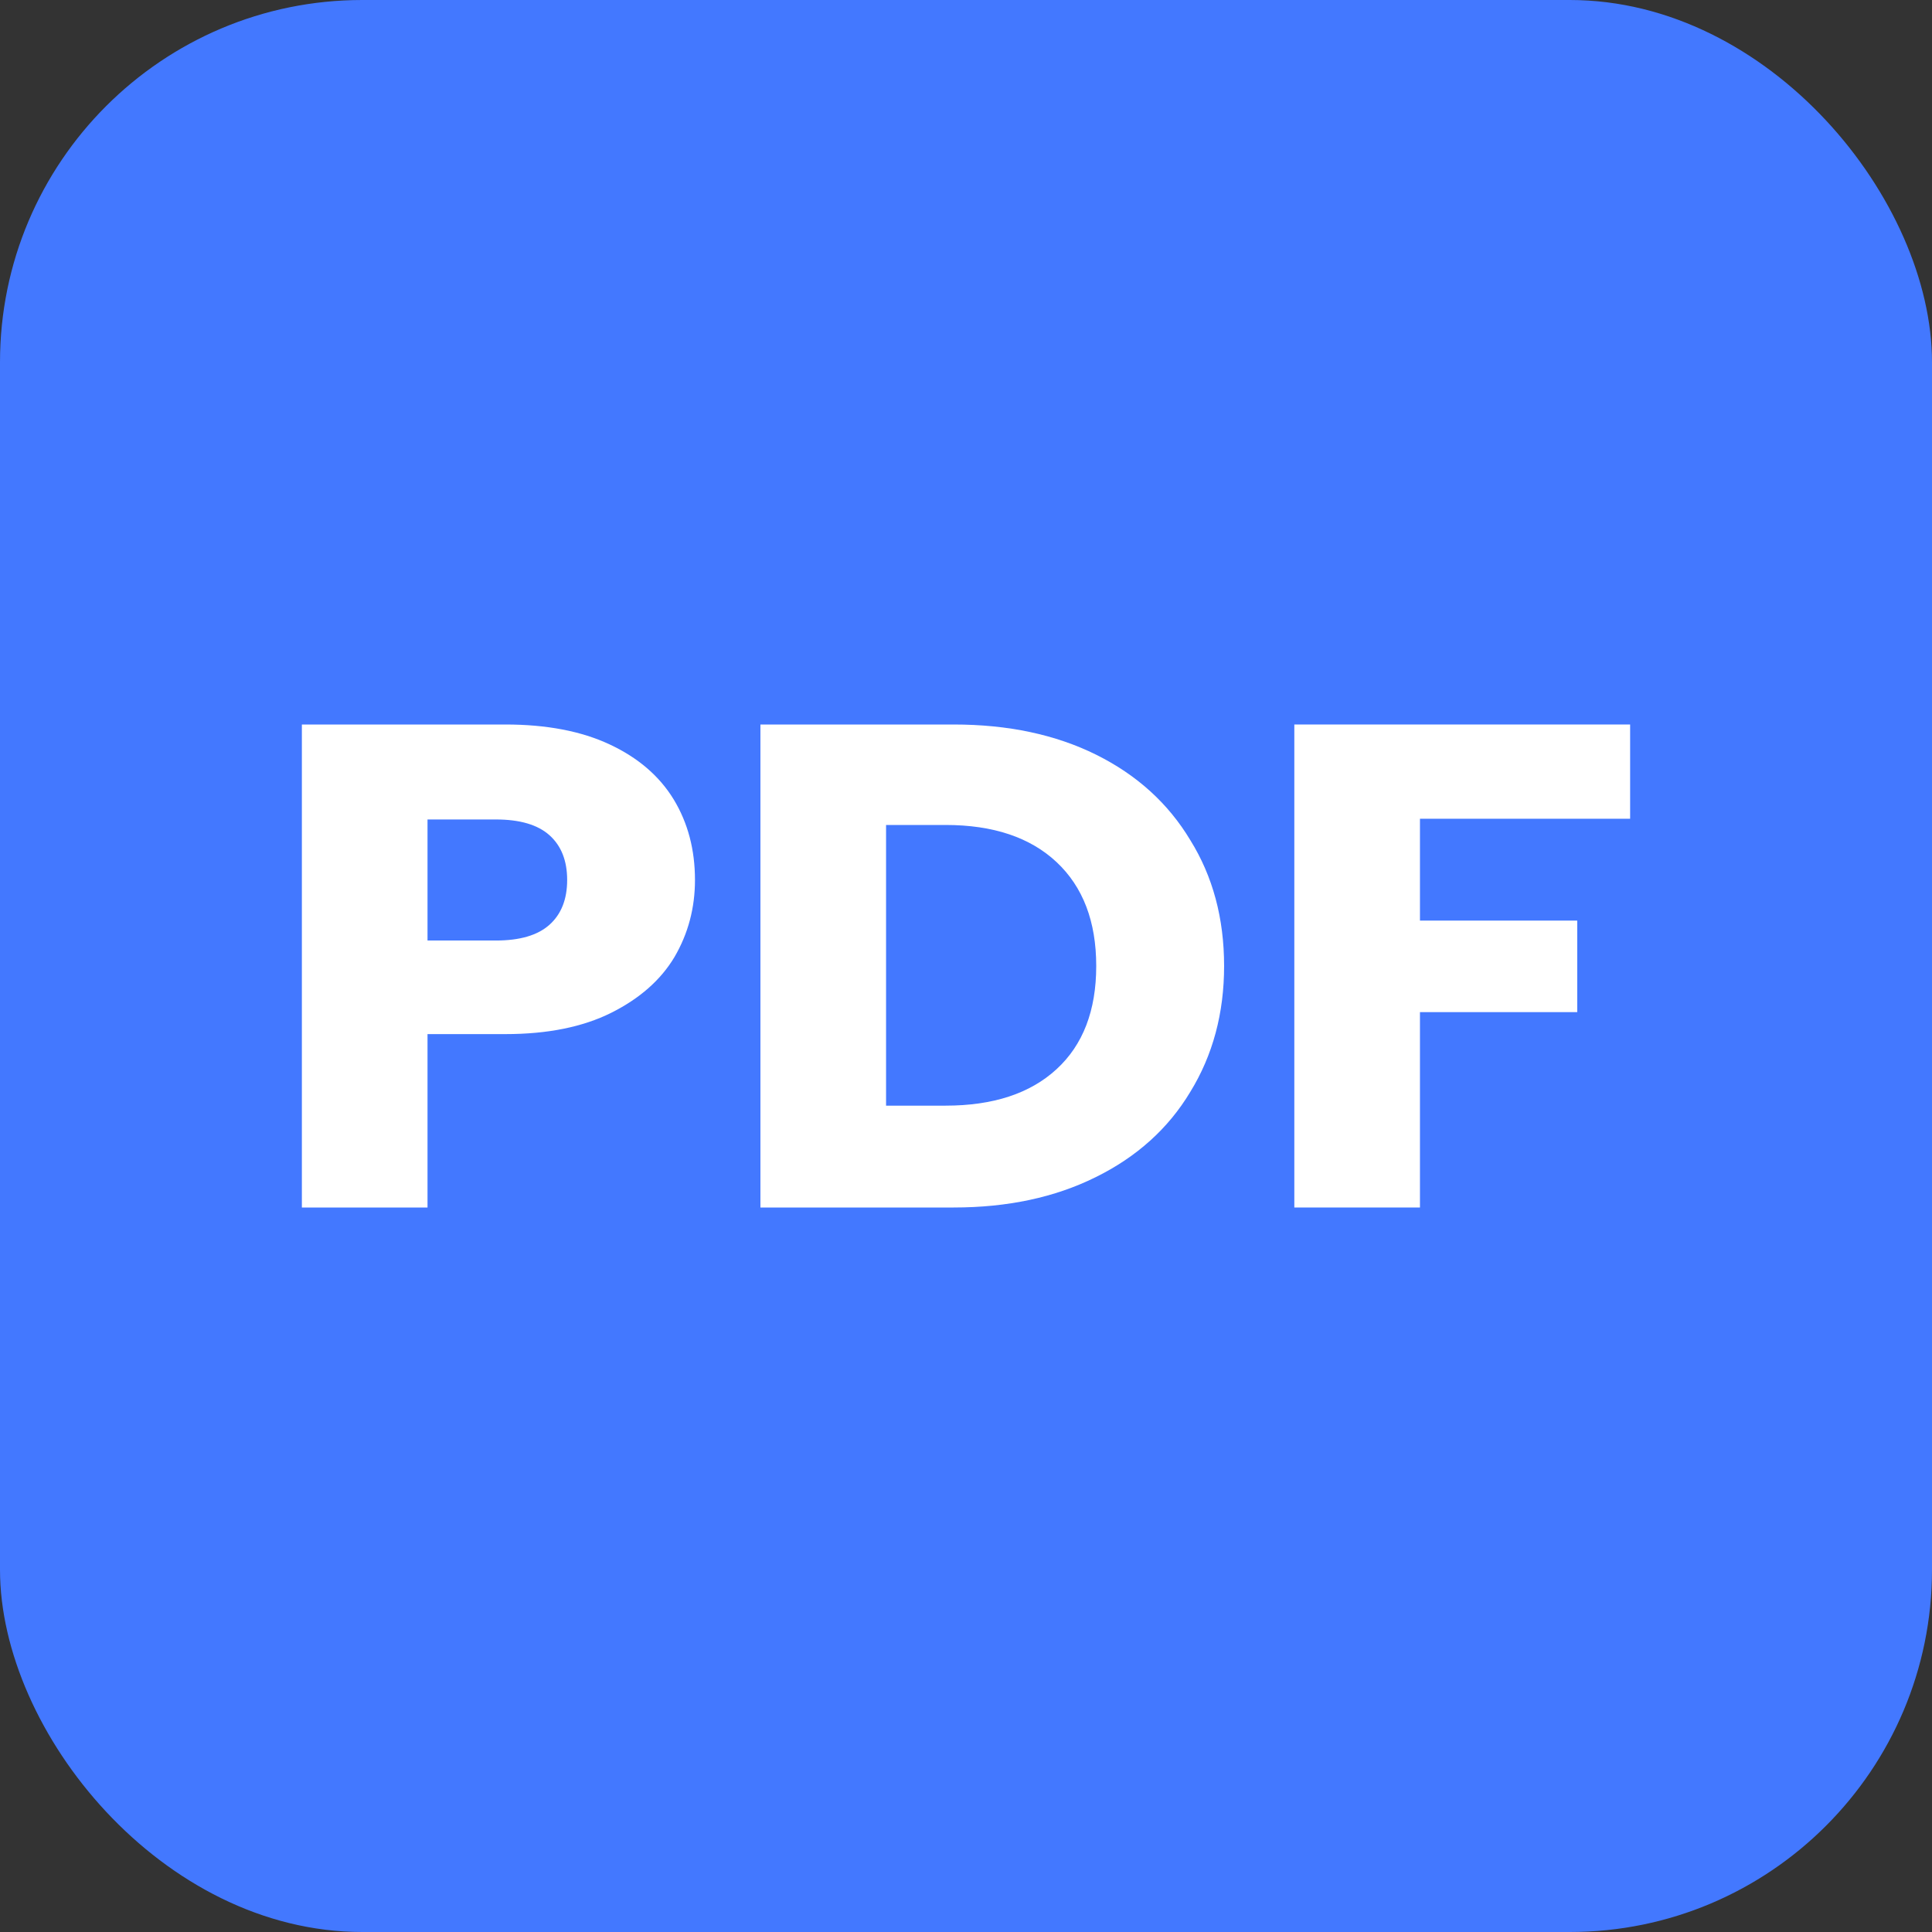<svg width="32" height="32" viewBox="0 0 32 32" fill="none" xmlns="http://www.w3.org/2000/svg">
<rect x="0" y="0" width="32" height="32" fill="#333333" stroke="none"/>
<rect width="32" height="32" rx="6" fill="#4378FF"/>
<path d="M11.511 14.575C11.511 15.039 11.398 15.464 11.171 15.852C10.944 16.232 10.595 16.539 10.124 16.775C9.653 17.01 9.069 17.128 8.371 17.128H7.081V20H5V12H8.371C9.053 12 9.629 12.11 10.1 12.331C10.57 12.551 10.923 12.855 11.159 13.242C11.394 13.63 11.511 14.074 11.511 14.575ZM8.213 15.578C8.611 15.578 8.907 15.491 9.102 15.316C9.296 15.142 9.394 14.895 9.394 14.575C9.394 14.256 9.296 14.009 9.102 13.835C8.907 13.66 8.611 13.573 8.213 13.573H7.081V15.578H8.213Z" fill="white"/>
<path d="M15.796 12C16.697 12 17.484 12.167 18.157 12.501C18.831 12.836 19.35 13.307 19.715 13.915C20.088 14.515 20.275 15.21 20.275 16C20.275 16.782 20.088 17.478 19.715 18.085C19.35 18.693 18.826 19.164 18.145 19.499C17.471 19.833 16.688 20 15.796 20H12.595V12H15.796ZM15.662 18.313C16.449 18.313 17.062 18.112 17.5 17.709C17.938 17.307 18.157 16.737 18.157 16C18.157 15.263 17.938 14.69 17.5 14.279C17.062 13.869 16.449 13.664 15.662 13.664H14.676V18.313H15.662Z" fill="white"/>
<path d="M27 12V13.561H23.519V15.248H26.124V16.764H23.519V20H21.438V12H27Z" fill="white"/>
</svg>
